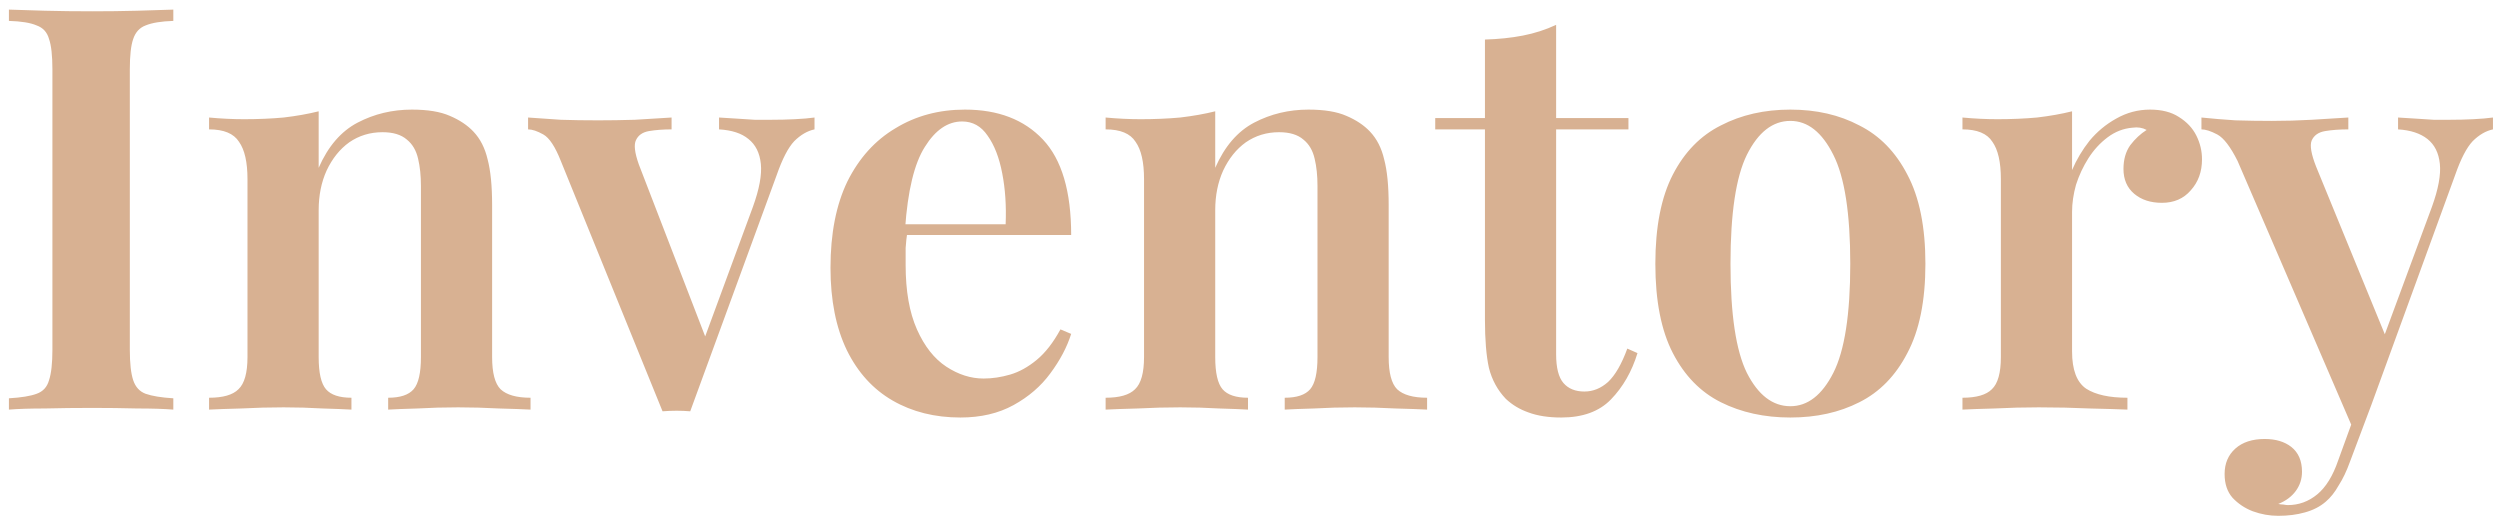 <svg width="177" height="37" viewBox="0 0 177 37" fill="none" xmlns="http://www.w3.org/2000/svg">
<path d="M12.271 0.68V1.48C11.418 1.507 10.765 1.613 10.311 1.8C9.885 1.96 9.591 2.28 9.431 2.76C9.271 3.213 9.191 3.933 9.191 4.92V24.76C9.191 25.72 9.271 26.44 9.431 26.92C9.591 27.4 9.885 27.72 10.311 27.88C10.765 28.04 11.418 28.147 12.271 28.2V29C11.605 28.947 10.751 28.92 9.711 28.92C8.671 28.893 7.618 28.88 6.551 28.88C5.351 28.88 4.231 28.893 3.191 28.92C2.151 28.92 1.298 28.947 0.631 29V28.2C1.511 28.147 2.165 28.04 2.591 27.88C3.045 27.72 3.338 27.4 3.471 26.92C3.631 26.44 3.711 25.72 3.711 24.76V4.92C3.711 3.933 3.631 3.213 3.471 2.76C3.338 2.28 3.045 1.96 2.591 1.8C2.165 1.613 1.511 1.507 0.631 1.48V0.68C1.298 0.707 2.151 0.733 3.191 0.76C4.231 0.787 5.351 0.8 6.551 0.8C7.618 0.8 8.671 0.787 9.711 0.76C10.751 0.733 11.605 0.707 12.271 0.68ZM29.162 7.76C30.282 7.76 31.175 7.907 31.842 8.2C32.535 8.493 33.095 8.867 33.522 9.32C34.002 9.827 34.335 10.48 34.522 11.28C34.735 12.08 34.842 13.16 34.842 14.52V25.28C34.842 26.4 35.042 27.16 35.442 27.56C35.868 27.96 36.575 28.16 37.562 28.16V29C37.082 28.973 36.335 28.947 35.322 28.92C34.335 28.867 33.375 28.84 32.442 28.84C31.455 28.84 30.495 28.867 29.562 28.92C28.628 28.947 27.935 28.973 27.482 29V28.16C28.335 28.16 28.935 27.96 29.282 27.56C29.628 27.16 29.802 26.4 29.802 25.28V13.16C29.802 12.44 29.735 11.8 29.602 11.24C29.468 10.653 29.202 10.2 28.802 9.88C28.402 9.533 27.828 9.36 27.082 9.36C26.202 9.36 25.415 9.6 24.722 10.08C24.055 10.56 23.522 11.227 23.122 12.08C22.748 12.907 22.562 13.84 22.562 14.88V25.28C22.562 26.4 22.735 27.16 23.082 27.56C23.428 27.96 24.028 28.16 24.882 28.16V29C24.428 28.973 23.748 28.947 22.842 28.92C21.935 28.867 21.015 28.84 20.082 28.84C19.095 28.84 18.095 28.867 17.082 28.92C16.068 28.947 15.308 28.973 14.802 29V28.16C15.788 28.16 16.482 27.96 16.882 27.56C17.308 27.16 17.522 26.4 17.522 25.28V12.68C17.522 11.48 17.322 10.6 16.922 10.04C16.548 9.453 15.842 9.16 14.802 9.16V8.32C15.655 8.4 16.482 8.44 17.282 8.44C18.268 8.44 19.202 8.4 20.082 8.32C20.988 8.213 21.815 8.067 22.562 7.88V11.88C23.228 10.36 24.148 9.293 25.322 8.68C26.495 8.067 27.775 7.76 29.162 7.76ZM57.668 8.32V9.16C57.161 9.267 56.681 9.547 56.228 10C55.801 10.453 55.388 11.253 54.988 12.4L48.868 29.12C48.548 29.093 48.228 29.08 47.908 29.08C47.588 29.08 47.255 29.093 46.908 29.12L39.708 11.4C39.308 10.387 38.895 9.76 38.468 9.52C38.041 9.28 37.681 9.16 37.388 9.16V8.32C38.135 8.373 38.908 8.427 39.708 8.48C40.508 8.507 41.388 8.52 42.348 8.52C43.175 8.52 44.041 8.507 44.948 8.48C45.881 8.427 46.748 8.373 47.548 8.32V9.16C46.961 9.16 46.428 9.2 45.948 9.28C45.495 9.36 45.188 9.573 45.028 9.92C44.868 10.24 44.935 10.813 45.228 11.64L50.028 24.08L49.668 24.52L53.308 14.64C53.761 13.387 53.948 12.373 53.868 11.6C53.788 10.827 53.495 10.24 52.988 9.84C52.508 9.44 51.815 9.213 50.908 9.16V8.32C51.361 8.347 51.788 8.373 52.188 8.4C52.615 8.427 53.028 8.453 53.428 8.48C53.855 8.48 54.255 8.48 54.628 8.48C55.188 8.48 55.735 8.467 56.268 8.44C56.828 8.413 57.295 8.373 57.668 8.32ZM68.319 7.76C70.666 7.76 72.506 8.467 73.839 9.88C75.173 11.293 75.839 13.547 75.839 16.64H62.359L62.319 15.88H71.199C71.253 14.573 71.173 13.373 70.959 12.28C70.746 11.16 70.399 10.267 69.919 9.6C69.466 8.933 68.866 8.6 68.119 8.6C67.106 8.6 66.226 9.2 65.479 10.4C64.733 11.573 64.266 13.507 64.079 16.2L64.239 16.44C64.186 16.787 64.146 17.16 64.119 17.56C64.119 17.96 64.119 18.36 64.119 18.76C64.119 20.6 64.386 22.12 64.919 23.32C65.453 24.52 66.146 25.4 66.999 25.96C67.853 26.52 68.733 26.8 69.639 26.8C70.253 26.8 70.879 26.707 71.519 26.52C72.159 26.333 72.786 25.987 73.399 25.48C74.013 24.973 74.573 24.253 75.079 23.32L75.839 23.64C75.546 24.573 75.053 25.507 74.359 26.44C73.693 27.347 72.826 28.093 71.759 28.68C70.693 29.267 69.439 29.56 67.999 29.56C66.186 29.56 64.586 29.16 63.199 28.36C61.813 27.56 60.733 26.373 59.959 24.8C59.186 23.2 58.799 21.253 58.799 18.96C58.799 16.533 59.199 14.493 59.999 12.84C60.826 11.187 61.959 9.933 63.399 9.08C64.839 8.2 66.479 7.76 68.319 7.76ZM92.638 7.76C93.758 7.76 94.652 7.907 95.318 8.2C96.012 8.493 96.572 8.867 96.998 9.32C97.478 9.827 97.812 10.48 97.998 11.28C98.212 12.08 98.318 13.16 98.318 14.52V25.28C98.318 26.4 98.518 27.16 98.918 27.56C99.345 27.96 100.052 28.16 101.038 28.16V29C100.558 28.973 99.812 28.947 98.798 28.92C97.812 28.867 96.852 28.84 95.918 28.84C94.932 28.84 93.972 28.867 93.038 28.92C92.105 28.947 91.412 28.973 90.958 29V28.16C91.812 28.16 92.412 27.96 92.758 27.56C93.105 27.16 93.278 26.4 93.278 25.28V13.16C93.278 12.44 93.212 11.8 93.078 11.24C92.945 10.653 92.678 10.2 92.278 9.88C91.878 9.533 91.305 9.36 90.558 9.36C89.678 9.36 88.892 9.6 88.198 10.08C87.532 10.56 86.998 11.227 86.598 12.08C86.225 12.907 86.038 13.84 86.038 14.88V25.28C86.038 26.4 86.212 27.16 86.558 27.56C86.905 27.96 87.505 28.16 88.358 28.16V29C87.905 28.973 87.225 28.947 86.318 28.92C85.412 28.867 84.492 28.84 83.558 28.84C82.572 28.84 81.572 28.867 80.558 28.92C79.545 28.947 78.785 28.973 78.278 29V28.16C79.265 28.16 79.958 27.96 80.358 27.56C80.785 27.16 80.998 26.4 80.998 25.28V12.68C80.998 11.48 80.798 10.6 80.398 10.04C80.025 9.453 79.318 9.16 78.278 9.16V8.32C79.132 8.4 79.958 8.44 80.758 8.44C81.745 8.44 82.678 8.4 83.558 8.32C84.465 8.213 85.292 8.067 86.038 7.88V11.88C86.705 10.36 87.625 9.293 88.798 8.68C89.972 8.067 91.252 7.76 92.638 7.76ZM110.174 1.76V8.36H115.294V9.16H110.174V25.08C110.174 26.04 110.348 26.72 110.694 27.12C111.041 27.52 111.534 27.72 112.174 27.72C112.788 27.72 113.348 27.493 113.854 27.04C114.361 26.56 114.814 25.773 115.214 24.68L115.934 25C115.534 26.307 114.908 27.4 114.054 28.28C113.228 29.133 112.054 29.56 110.534 29.56C109.628 29.56 108.854 29.44 108.214 29.2C107.601 28.987 107.068 28.667 106.614 28.24C106.028 27.627 105.628 26.893 105.414 26.04C105.228 25.187 105.134 24.053 105.134 22.64V9.16H101.614V8.36H105.134V2.8C106.094 2.773 106.988 2.68 107.814 2.52C108.641 2.36 109.428 2.107 110.174 1.76ZM126.759 7.76C128.599 7.76 130.225 8.133 131.639 8.88C133.079 9.6 134.212 10.76 135.039 12.36C135.892 13.96 136.319 16.067 136.319 18.68C136.319 21.293 135.892 23.4 135.039 25C134.212 26.6 133.079 27.76 131.639 28.48C130.225 29.2 128.599 29.56 126.759 29.56C124.919 29.56 123.279 29.2 121.839 28.48C120.399 27.76 119.265 26.6 118.439 25C117.612 23.4 117.199 21.293 117.199 18.68C117.199 16.067 117.612 13.96 118.439 12.36C119.265 10.76 120.399 9.6 121.839 8.88C123.279 8.133 124.919 7.76 126.759 7.76ZM126.759 8.56C125.505 8.56 124.479 9.36 123.679 10.96C122.905 12.533 122.519 15.107 122.519 18.68C122.519 22.253 122.905 24.827 123.679 26.4C124.479 27.973 125.505 28.76 126.759 28.76C127.985 28.76 128.999 27.973 129.799 26.4C130.599 24.827 130.999 22.253 130.999 18.68C130.999 15.107 130.599 12.533 129.799 10.96C128.999 9.36 127.985 8.56 126.759 8.56ZM152.222 7.76C153.049 7.76 153.729 7.933 154.262 8.28C154.822 8.627 155.236 9.067 155.502 9.6C155.769 10.133 155.902 10.693 155.902 11.28C155.902 12.16 155.636 12.893 155.102 13.48C154.596 14.067 153.916 14.36 153.062 14.36C152.262 14.36 151.609 14.147 151.102 13.72C150.596 13.293 150.342 12.707 150.342 11.96C150.342 11.293 150.502 10.733 150.822 10.28C151.169 9.827 151.556 9.467 151.982 9.2C151.689 9.04 151.356 8.987 150.982 9.04C150.342 9.093 149.756 9.32 149.222 9.72C148.689 10.12 148.236 10.613 147.862 11.2C147.489 11.787 147.196 12.413 146.982 13.08C146.796 13.747 146.702 14.387 146.702 15V24.88C146.702 26.187 147.036 27.067 147.702 27.52C148.369 27.947 149.342 28.16 150.622 28.16V29C150.009 28.973 149.116 28.947 147.942 28.92C146.796 28.867 145.596 28.84 144.342 28.84C143.302 28.84 142.262 28.867 141.222 28.92C140.209 28.947 139.449 28.973 138.942 29V28.16C139.929 28.16 140.622 27.96 141.022 27.56C141.449 27.16 141.662 26.4 141.662 25.28V12.68C141.662 11.48 141.462 10.6 141.062 10.04C140.689 9.453 139.982 9.16 138.942 9.16V8.32C139.796 8.4 140.622 8.44 141.422 8.44C142.409 8.44 143.342 8.4 144.222 8.32C145.129 8.213 145.956 8.067 146.702 7.88V12.04C147.022 11.293 147.436 10.6 147.942 9.96C148.476 9.32 149.102 8.8 149.822 8.4C150.569 7.973 151.369 7.76 152.222 7.76ZM176.502 8.32V9.16C175.995 9.267 175.515 9.547 175.062 10C174.635 10.453 174.222 11.253 173.822 12.4L167.902 28.64L166.662 30.52L158.422 11.4C157.915 10.387 157.435 9.76 156.982 9.52C156.528 9.28 156.155 9.16 155.862 9.16V8.32C156.635 8.4 157.435 8.467 158.262 8.52C159.115 8.547 159.968 8.56 160.822 8.56C161.808 8.56 162.755 8.533 163.662 8.48C164.595 8.427 165.462 8.373 166.262 8.32V9.16C165.648 9.16 165.102 9.2 164.622 9.28C164.142 9.36 163.822 9.587 163.662 9.96C163.528 10.307 163.635 10.92 163.982 11.8L168.982 24L168.662 24.16L172.182 14.64C172.635 13.387 172.822 12.373 172.742 11.6C172.662 10.827 172.368 10.24 171.862 9.84C171.355 9.44 170.662 9.213 169.782 9.16V8.32C170.208 8.347 170.635 8.373 171.062 8.4C171.488 8.427 171.902 8.453 172.302 8.48C172.702 8.48 173.088 8.48 173.462 8.48C174.022 8.48 174.568 8.467 175.102 8.44C175.662 8.413 176.128 8.373 176.502 8.32ZM167.902 28.64L166.382 32.68C166.142 33.347 165.875 33.907 165.582 34.36C165.315 34.84 165.008 35.227 164.662 35.52C164.262 35.867 163.768 36.12 163.182 36.28C162.622 36.44 161.995 36.52 161.302 36.52C160.688 36.52 160.088 36.413 159.502 36.2C158.942 35.987 158.462 35.667 158.062 35.24C157.688 34.813 157.502 34.253 157.502 33.56C157.502 32.813 157.755 32.213 158.262 31.76C158.768 31.307 159.462 31.08 160.342 31.08C161.115 31.08 161.742 31.267 162.222 31.64C162.728 32.04 162.982 32.627 162.982 33.4C162.982 33.907 162.835 34.36 162.542 34.76C162.248 35.16 161.835 35.467 161.302 35.68C161.435 35.707 161.555 35.72 161.662 35.72C161.795 35.747 161.902 35.76 161.982 35.76C162.755 35.76 163.448 35.507 164.062 35C164.675 34.493 165.168 33.693 165.542 32.6L166.982 28.64H167.902Z" fill="#D8B192"/>
</svg>
